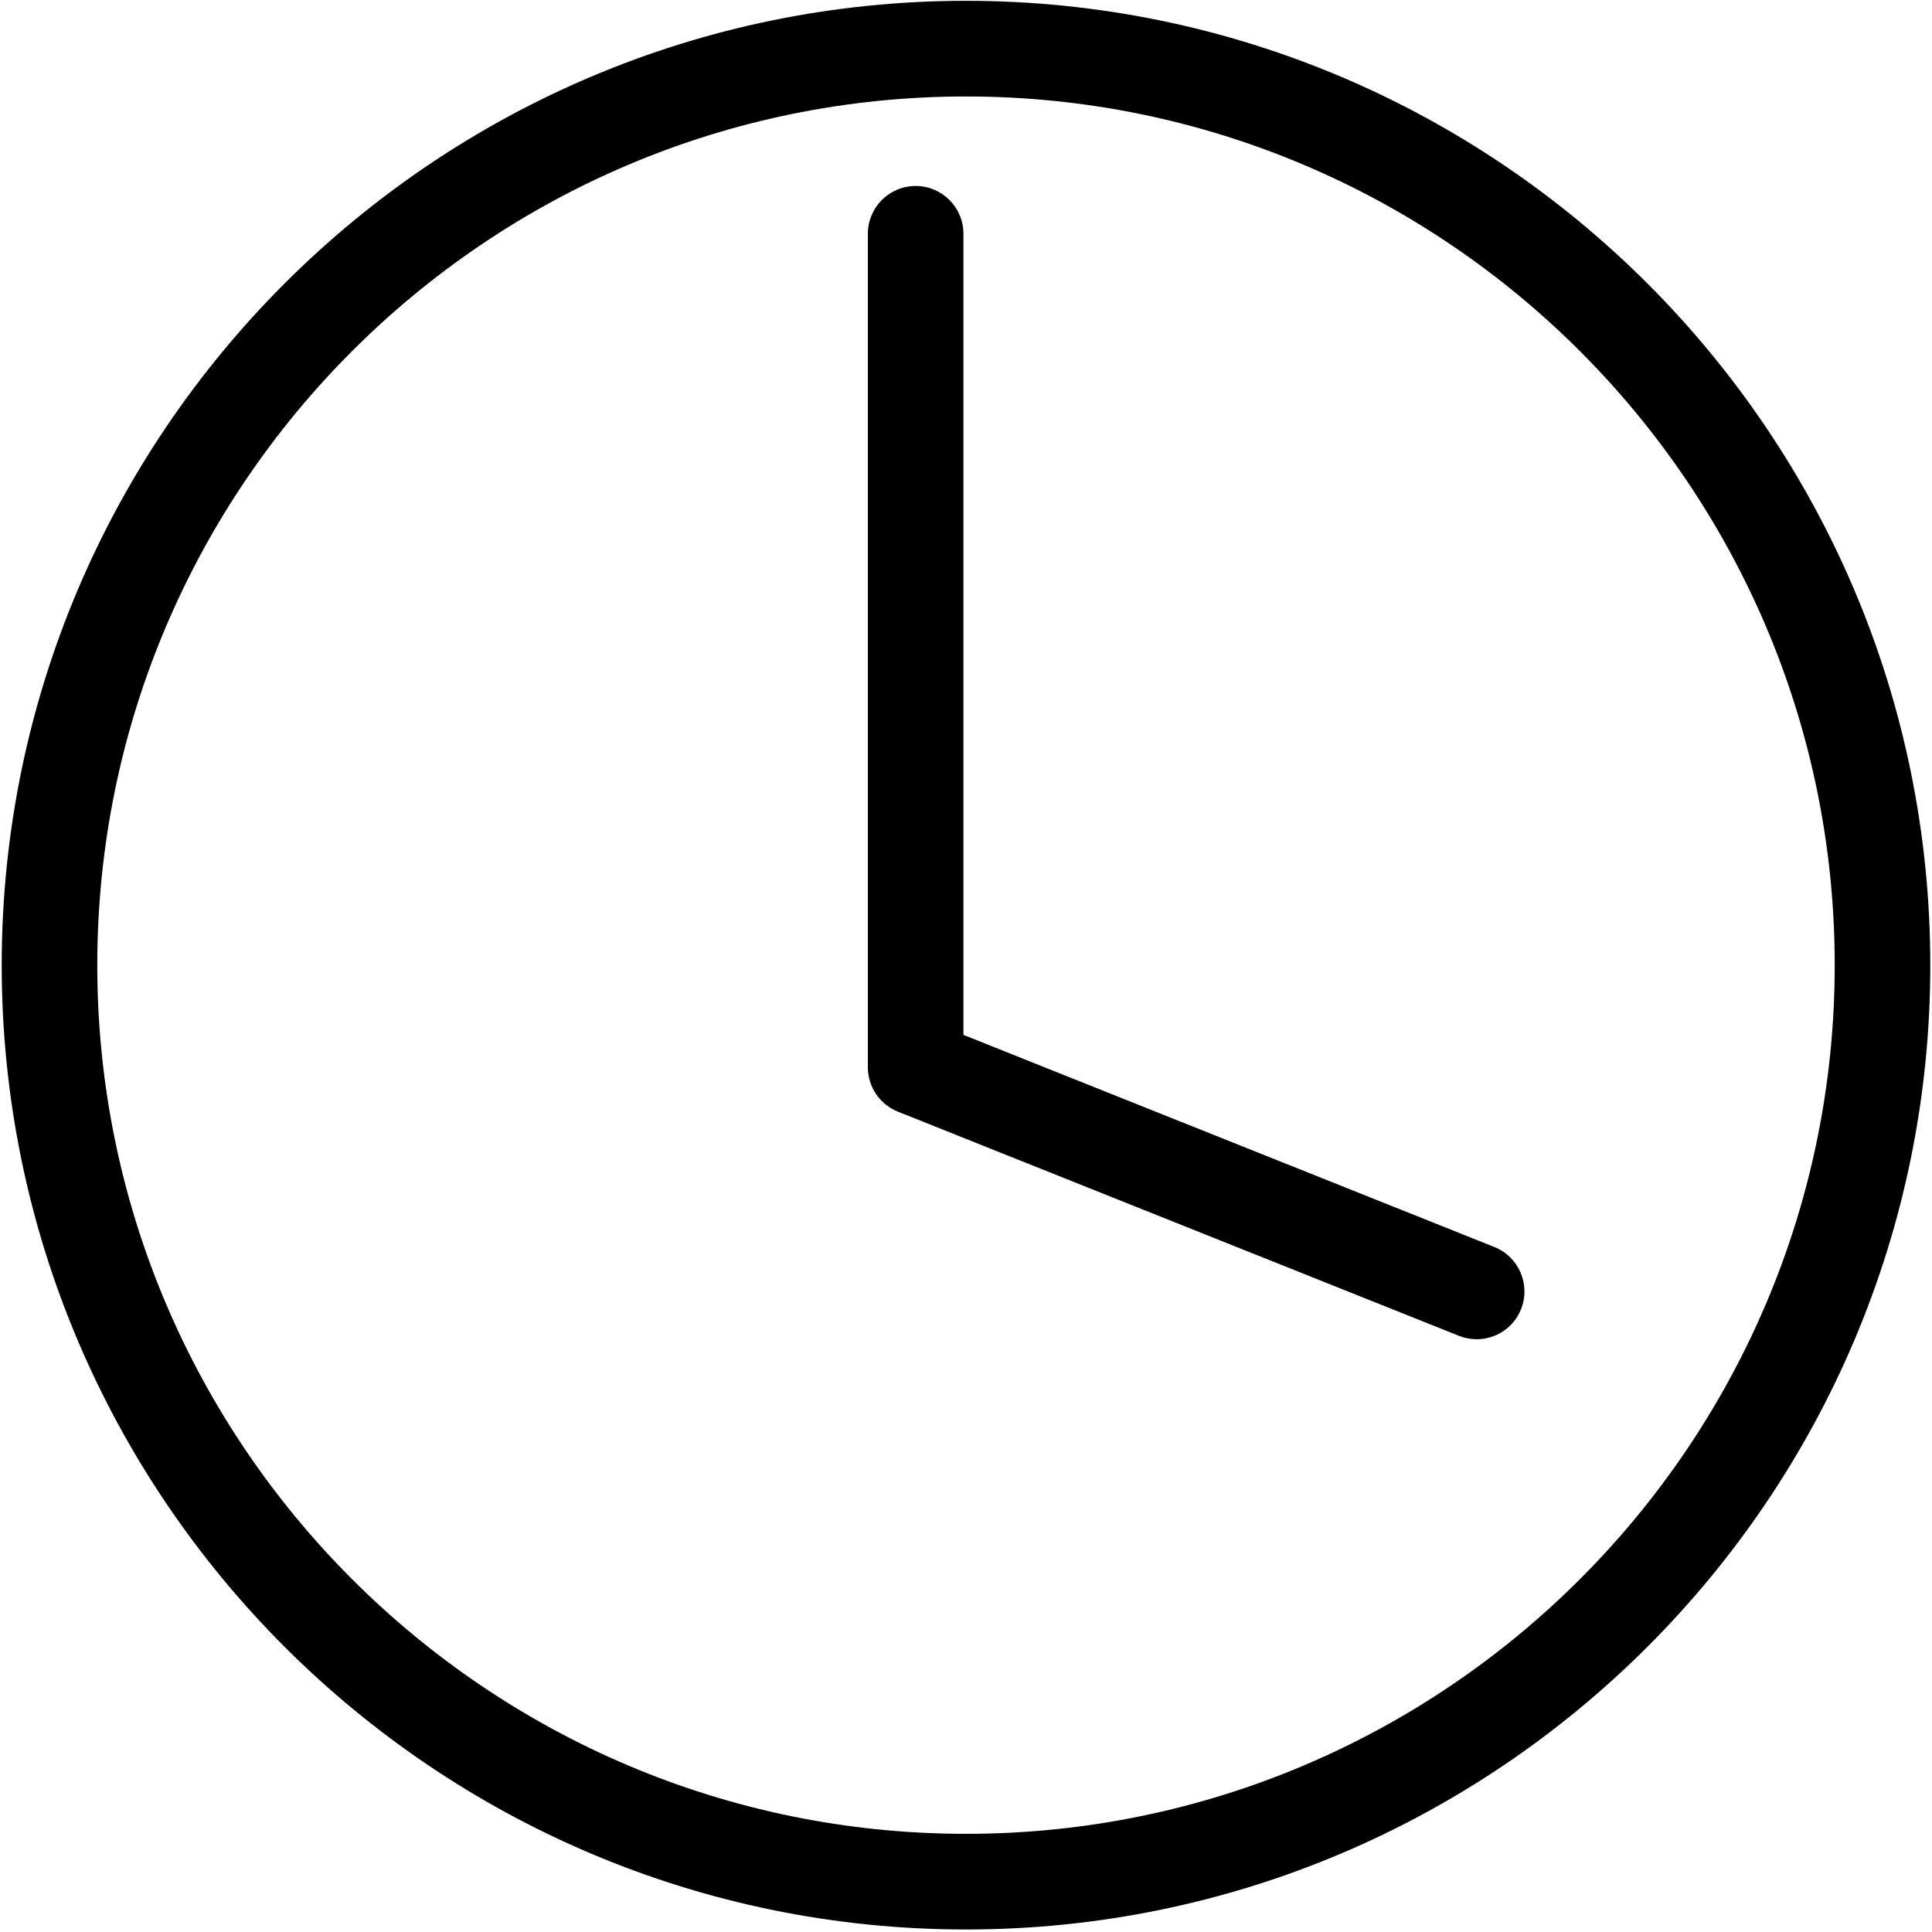 <?xml version="1.0" encoding="utf-8"?>
<!-- Generator: Adobe Illustrator 17.0.0, SVG Export Plug-In . SVG Version: 6.00 Build 0)  -->
<!DOCTYPE svg PUBLIC "-//W3C//DTD SVG 1.1//EN" "http://www.w3.org/Graphics/SVG/1.1/DTD/svg11.dtd">
<svg version="1.1" id="图层_3" xmlns="http://www.w3.org/2000/svg" xmlns:xlink="http://www.w3.org/1999/xlink" x="0px" y="0px"
	 width="1024px" height="1024px" viewBox="0 0 1024 1024" enable-background="new 0 0 1024 1024" xml:space="preserve">
<g>
	<path d="M512,1022.667c-281.824,0-511.095-229.292-511.095-511.116S230.176,0.435,512,0.435s511.095,229.292,511.095,511.116
		S793.824,1022.667,512,1022.667z M512,51.132c-253.898,0-460.439,206.542-460.439,460.419S258.102,971.97,512,971.97
		s460.439-206.542,460.439-460.419S765.898,51.132,512,51.132z"/>
	<path d="M782.645,709.822c-3.135,0-6.311-0.577-9.405-1.815L475.906,589.205c-9.611-3.836-15.923-13.159-15.923-23.533V123.919
		c0-14.005,11.344-25.349,25.328-25.349c13.984,0,25.328,11.344,25.328,25.349v424.593L792.05,660.94
		c12.994,5.198,19.305,19.945,14.149,32.939C802.239,703.799,792.711,709.822,782.645,709.822z"/>
</g>
</svg>

